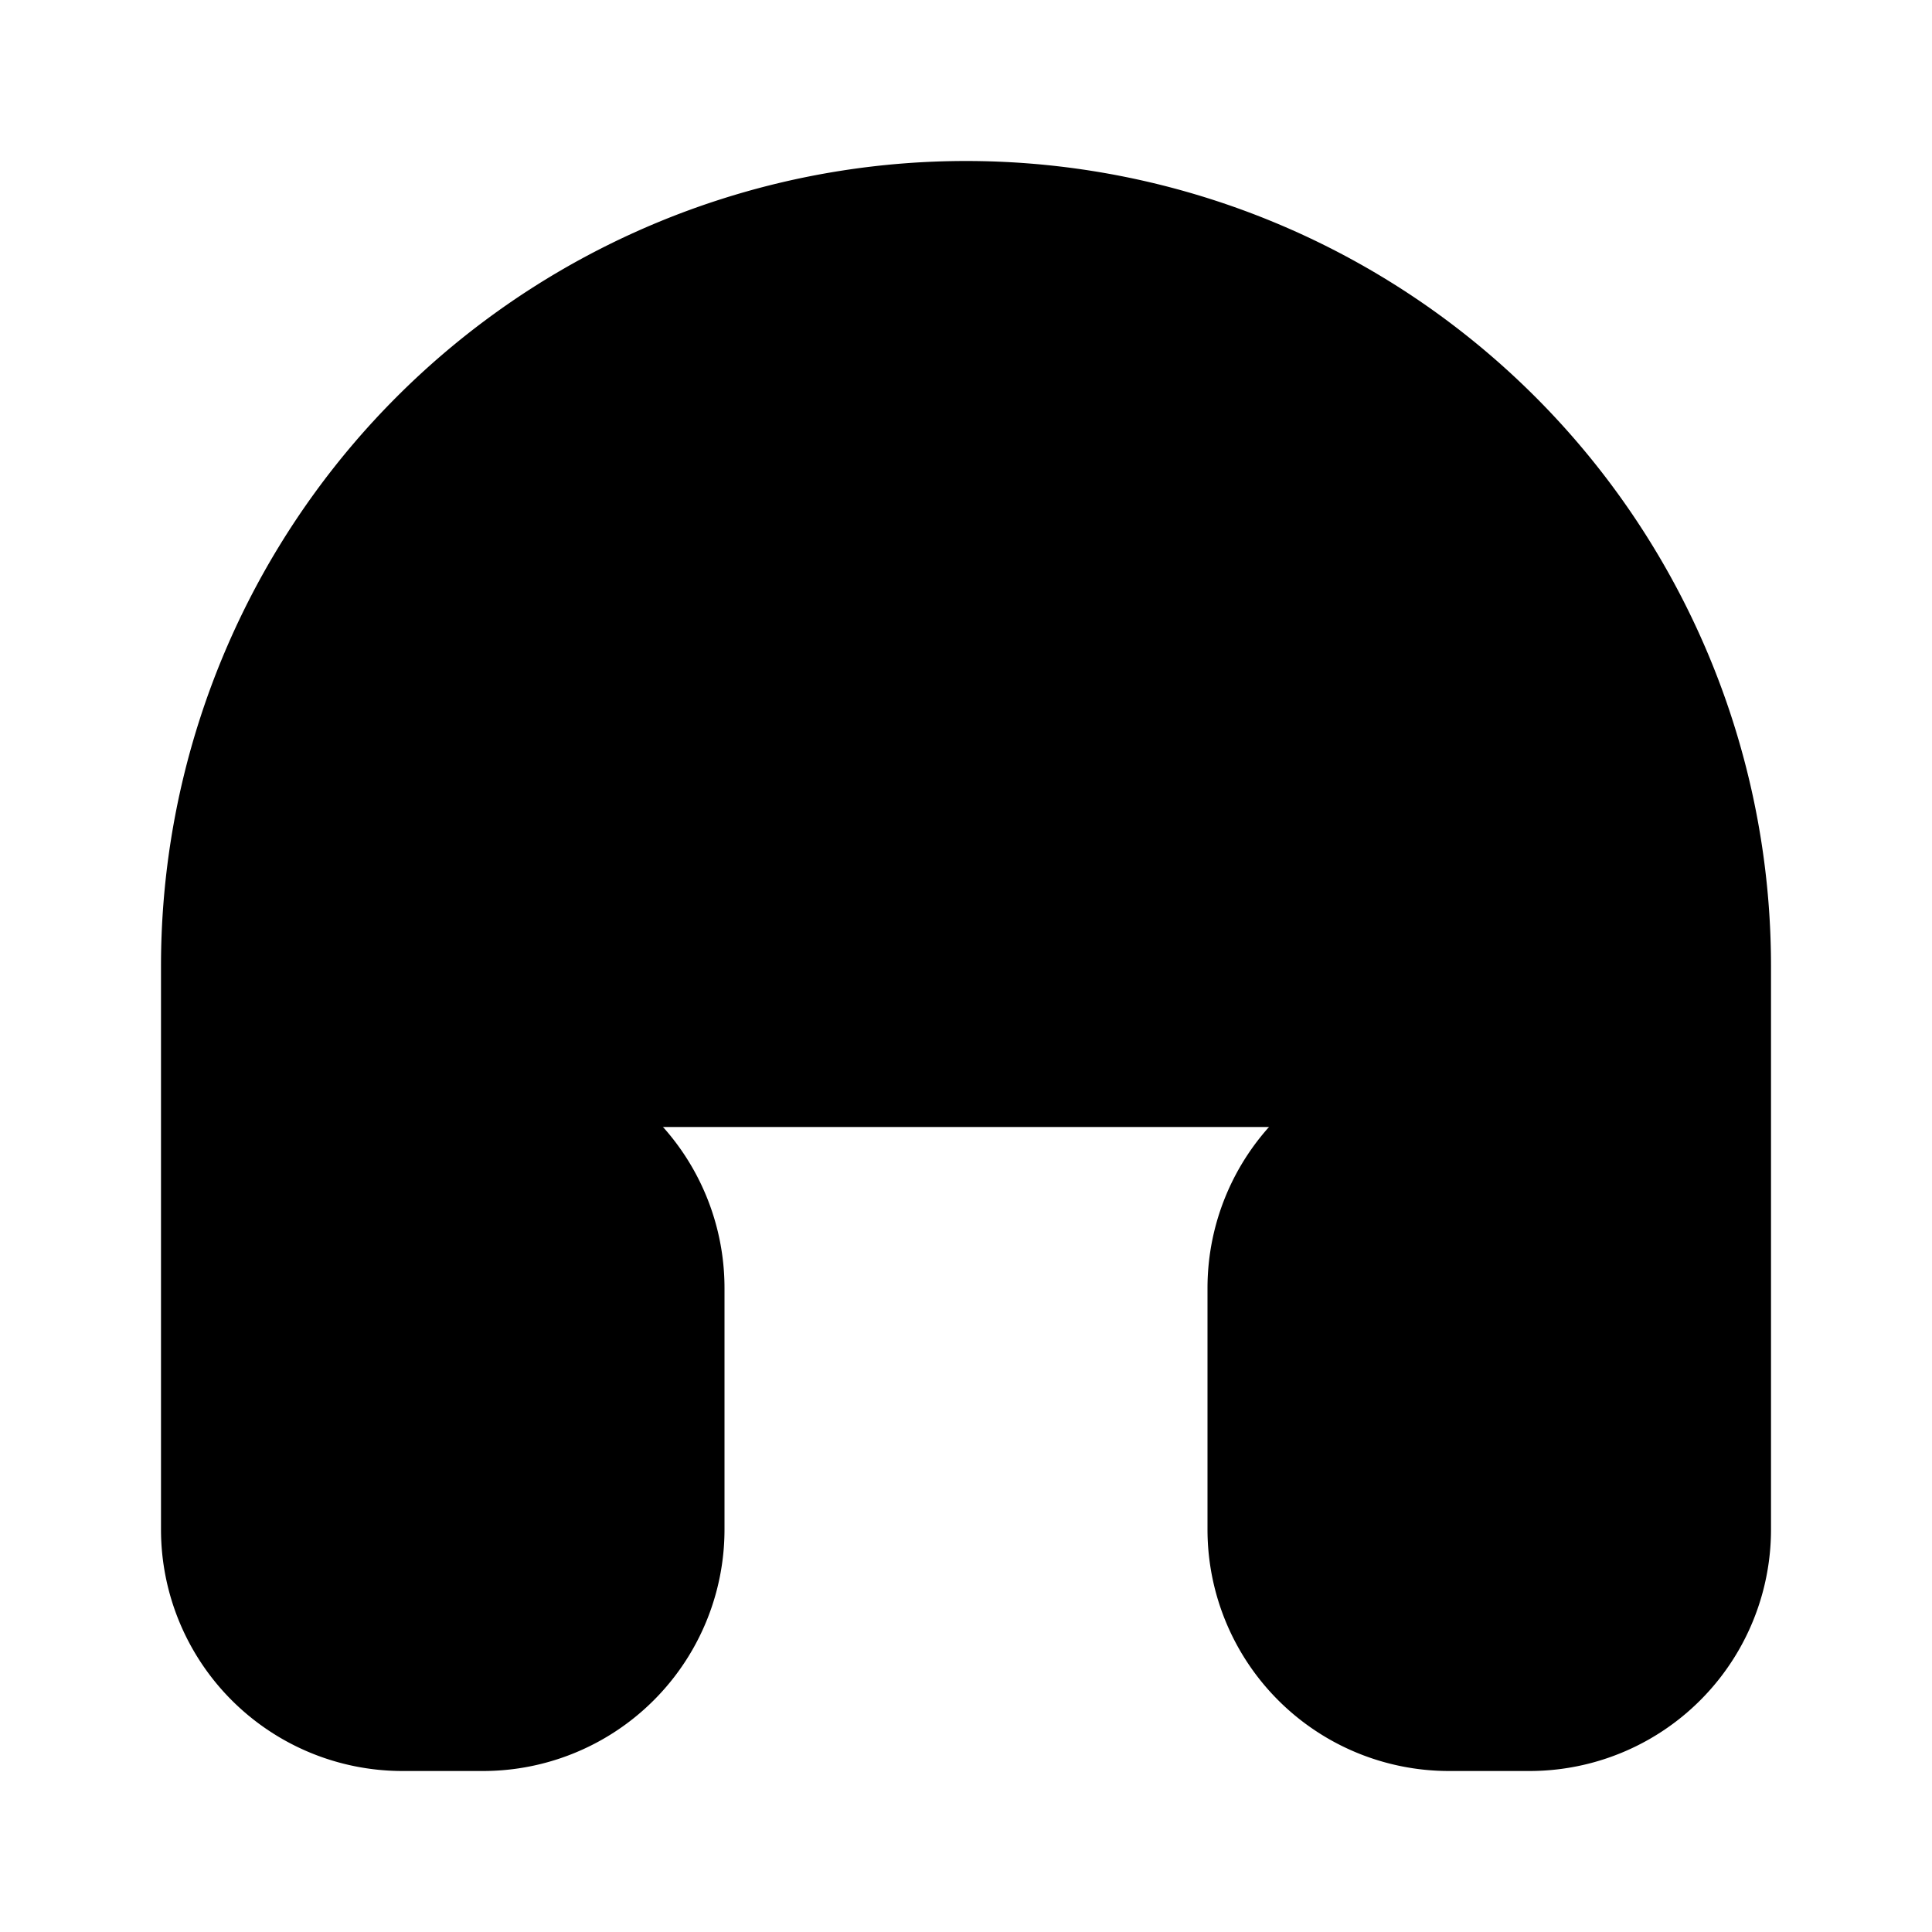 <!-- @license lucide-static v0.428.0 - ISC -->
<svg
    xmlns="http://www.w3.org/2000/svg"
    width="24"
    height="24"
    viewBox="0 0 24 24"
    fill="currentColor"
    stroke="currentColor"
    stroke-width="2"
    stroke-linecap="round"
    stroke-linejoin="round"
>
    <path
        vector-effect="non-scaling-stroke"
        d="M3 14h3a2 2 0 0 1 2 2v3a2 2 0 0 1-2 2H5a2 2 0 0 1-2-2v-7a9 9 0 0 1 18 0v7a2 2 0 0 1-2 2h-1a2 2 0 0 1-2-2v-3a2 2 0 0 1 2-2h3"
    />
</svg>
